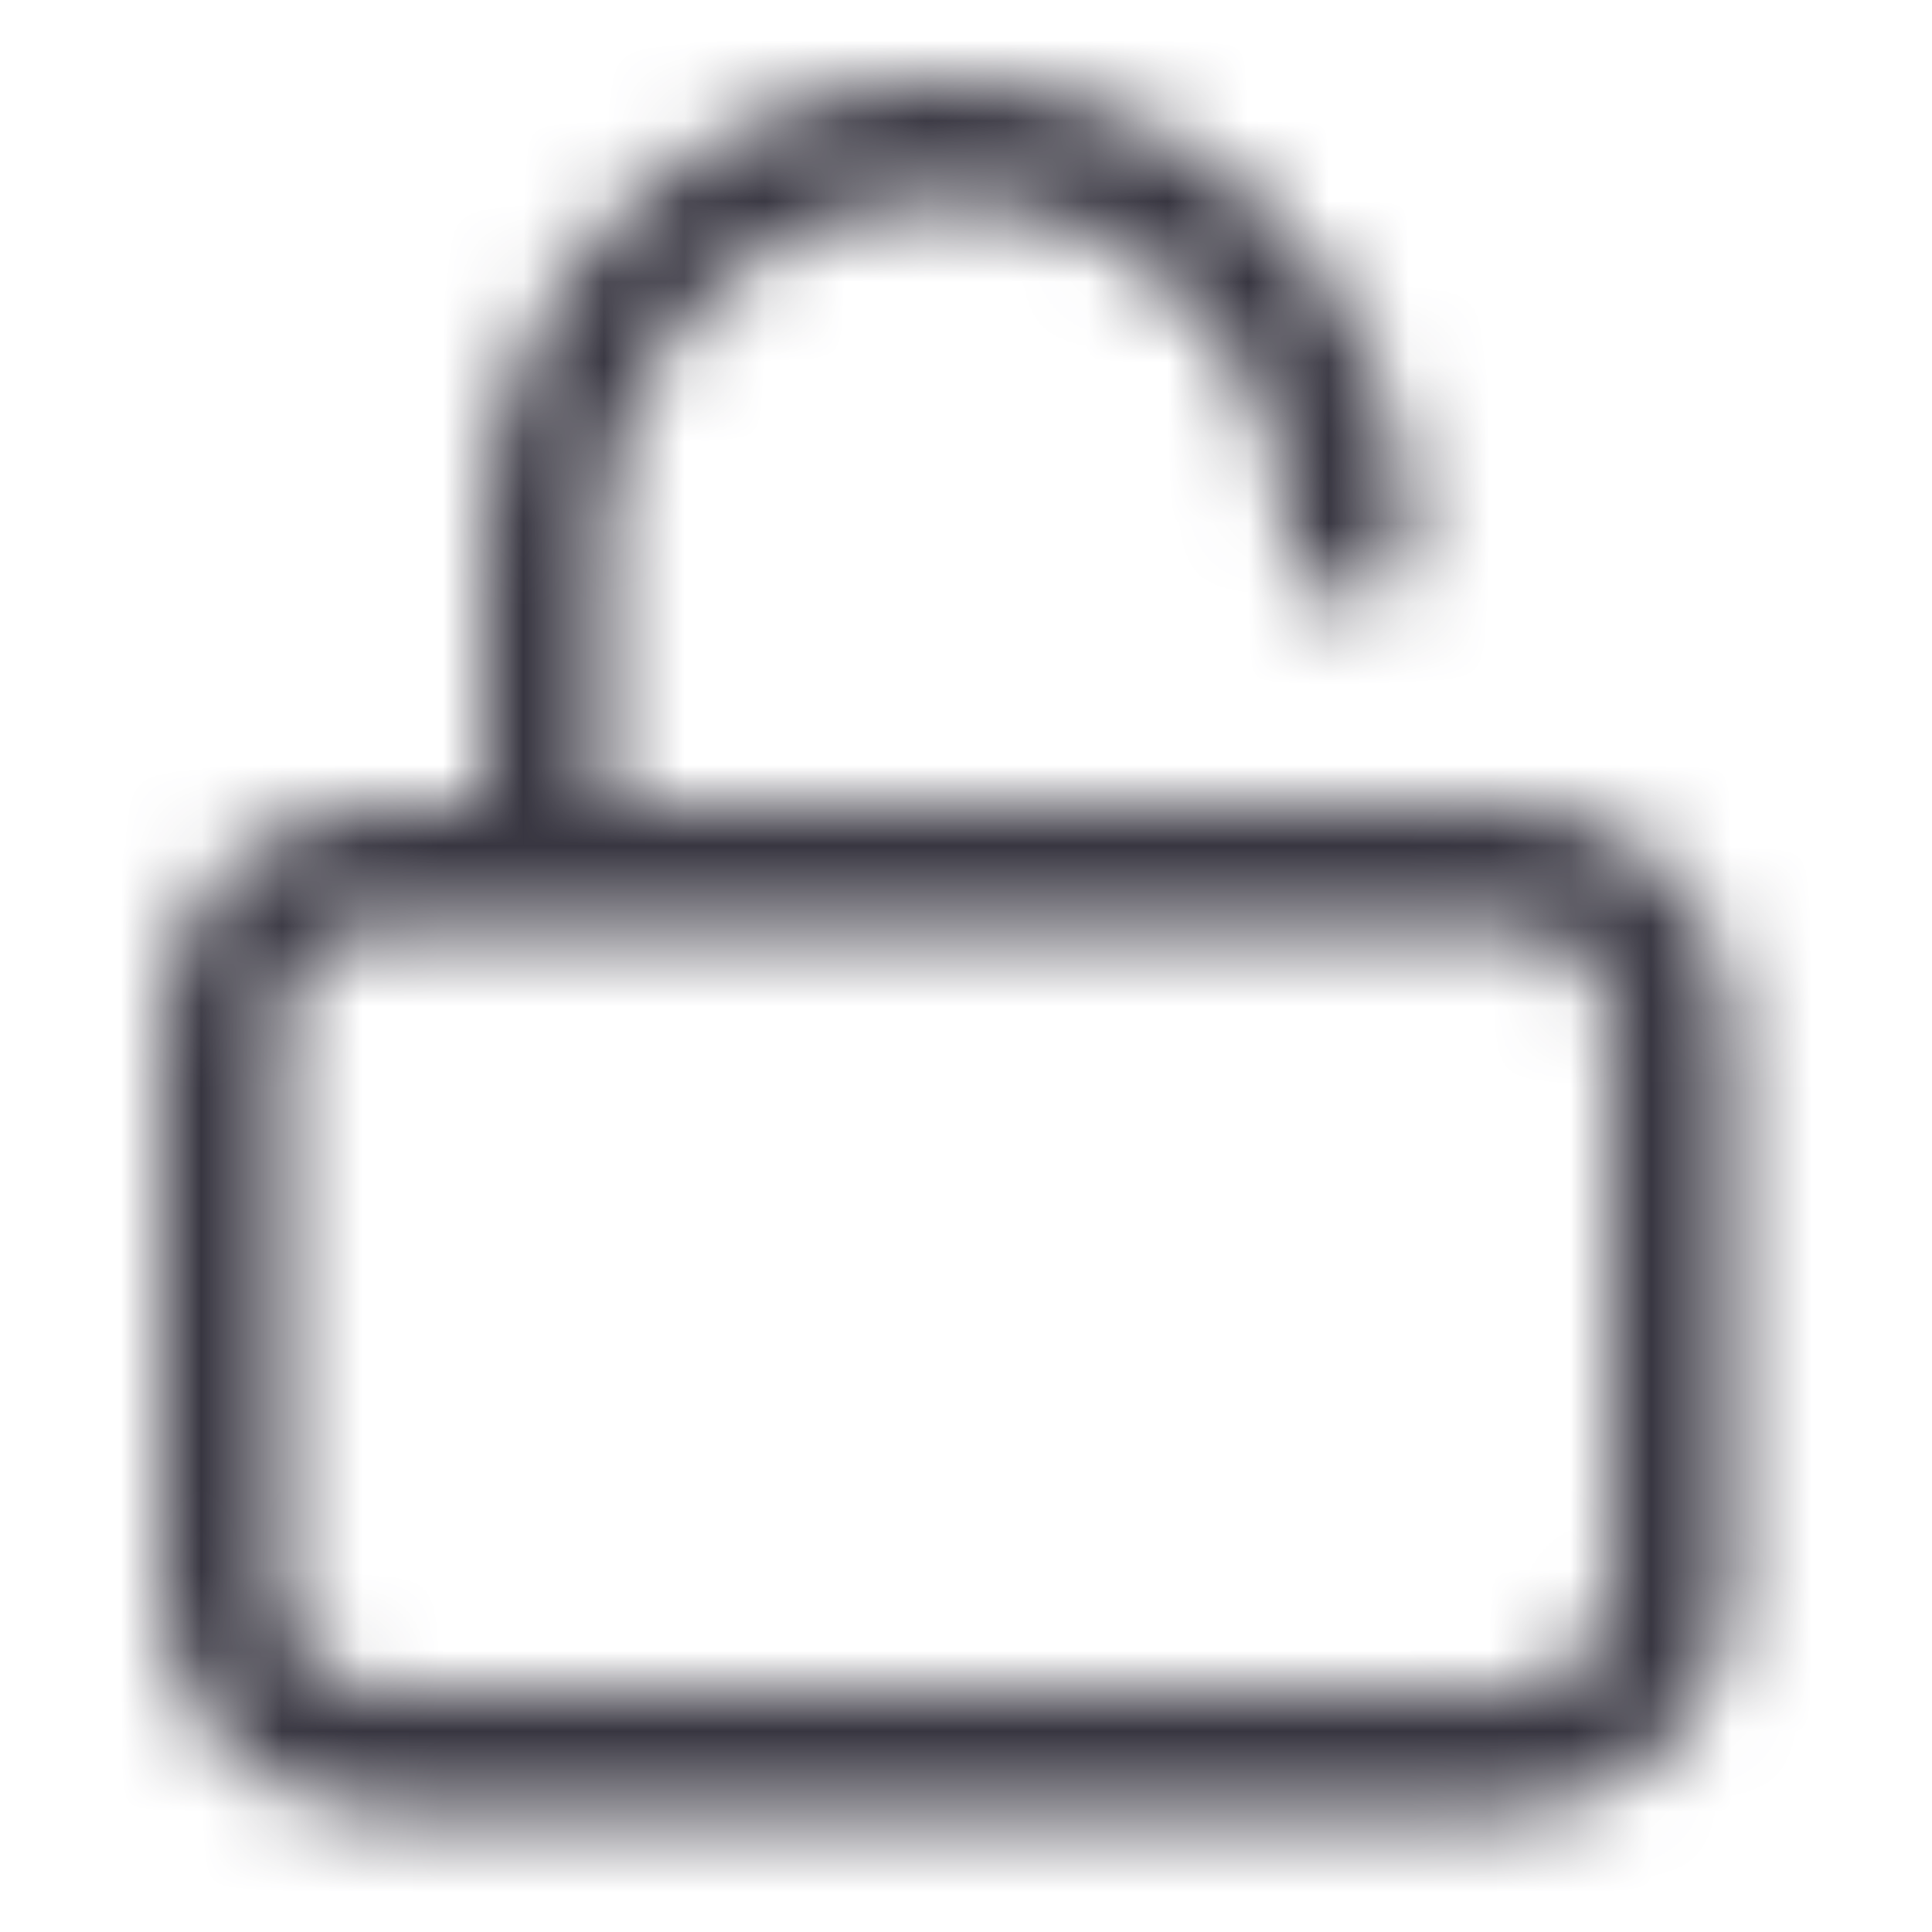 <svg width="24" height="24" viewBox="0 0 24 24" fill="none" xmlns="http://www.w3.org/2000/svg">
<mask id="mask0_2227_2512" style="mask-type:alpha" maskUnits="userSpaceOnUse" x="2" y="1" width="20" height="22">
<path fill-rule="evenodd" clip-rule="evenodd" d="M11.75 2.5C9.403 2.5 7.5 4.403 7.5 6.75V10.005H18.75C20.269 10.005 21.5 11.236 21.5 12.755V19.755C21.5 21.274 20.269 22.505 18.75 22.505H4.75C3.231 22.505 2 21.274 2 19.755V12.755C2 11.236 3.231 10.005 4.75 10.005H6V6.75C6 3.574 8.574 1 11.75 1C14.926 1 17.5 3.574 17.5 6.75C17.5 7.164 17.164 7.5 16.75 7.5C16.336 7.5 16 7.164 16 6.75C16 4.403 14.097 2.5 11.75 2.5ZM4.75 11.505C4.06 11.505 3.5 12.065 3.5 12.755V19.755C3.5 20.445 4.06 21.005 4.75 21.005H18.75C19.44 21.005 20 20.445 20 19.755V12.755C20 12.065 19.44 11.505 18.75 11.505H4.75Z" fill="#383641"/>
</mask>
<g mask="url(#mask0_2227_2512)">
<rect width="24" height="24" fill="#383641"/>
</g>
</svg>

